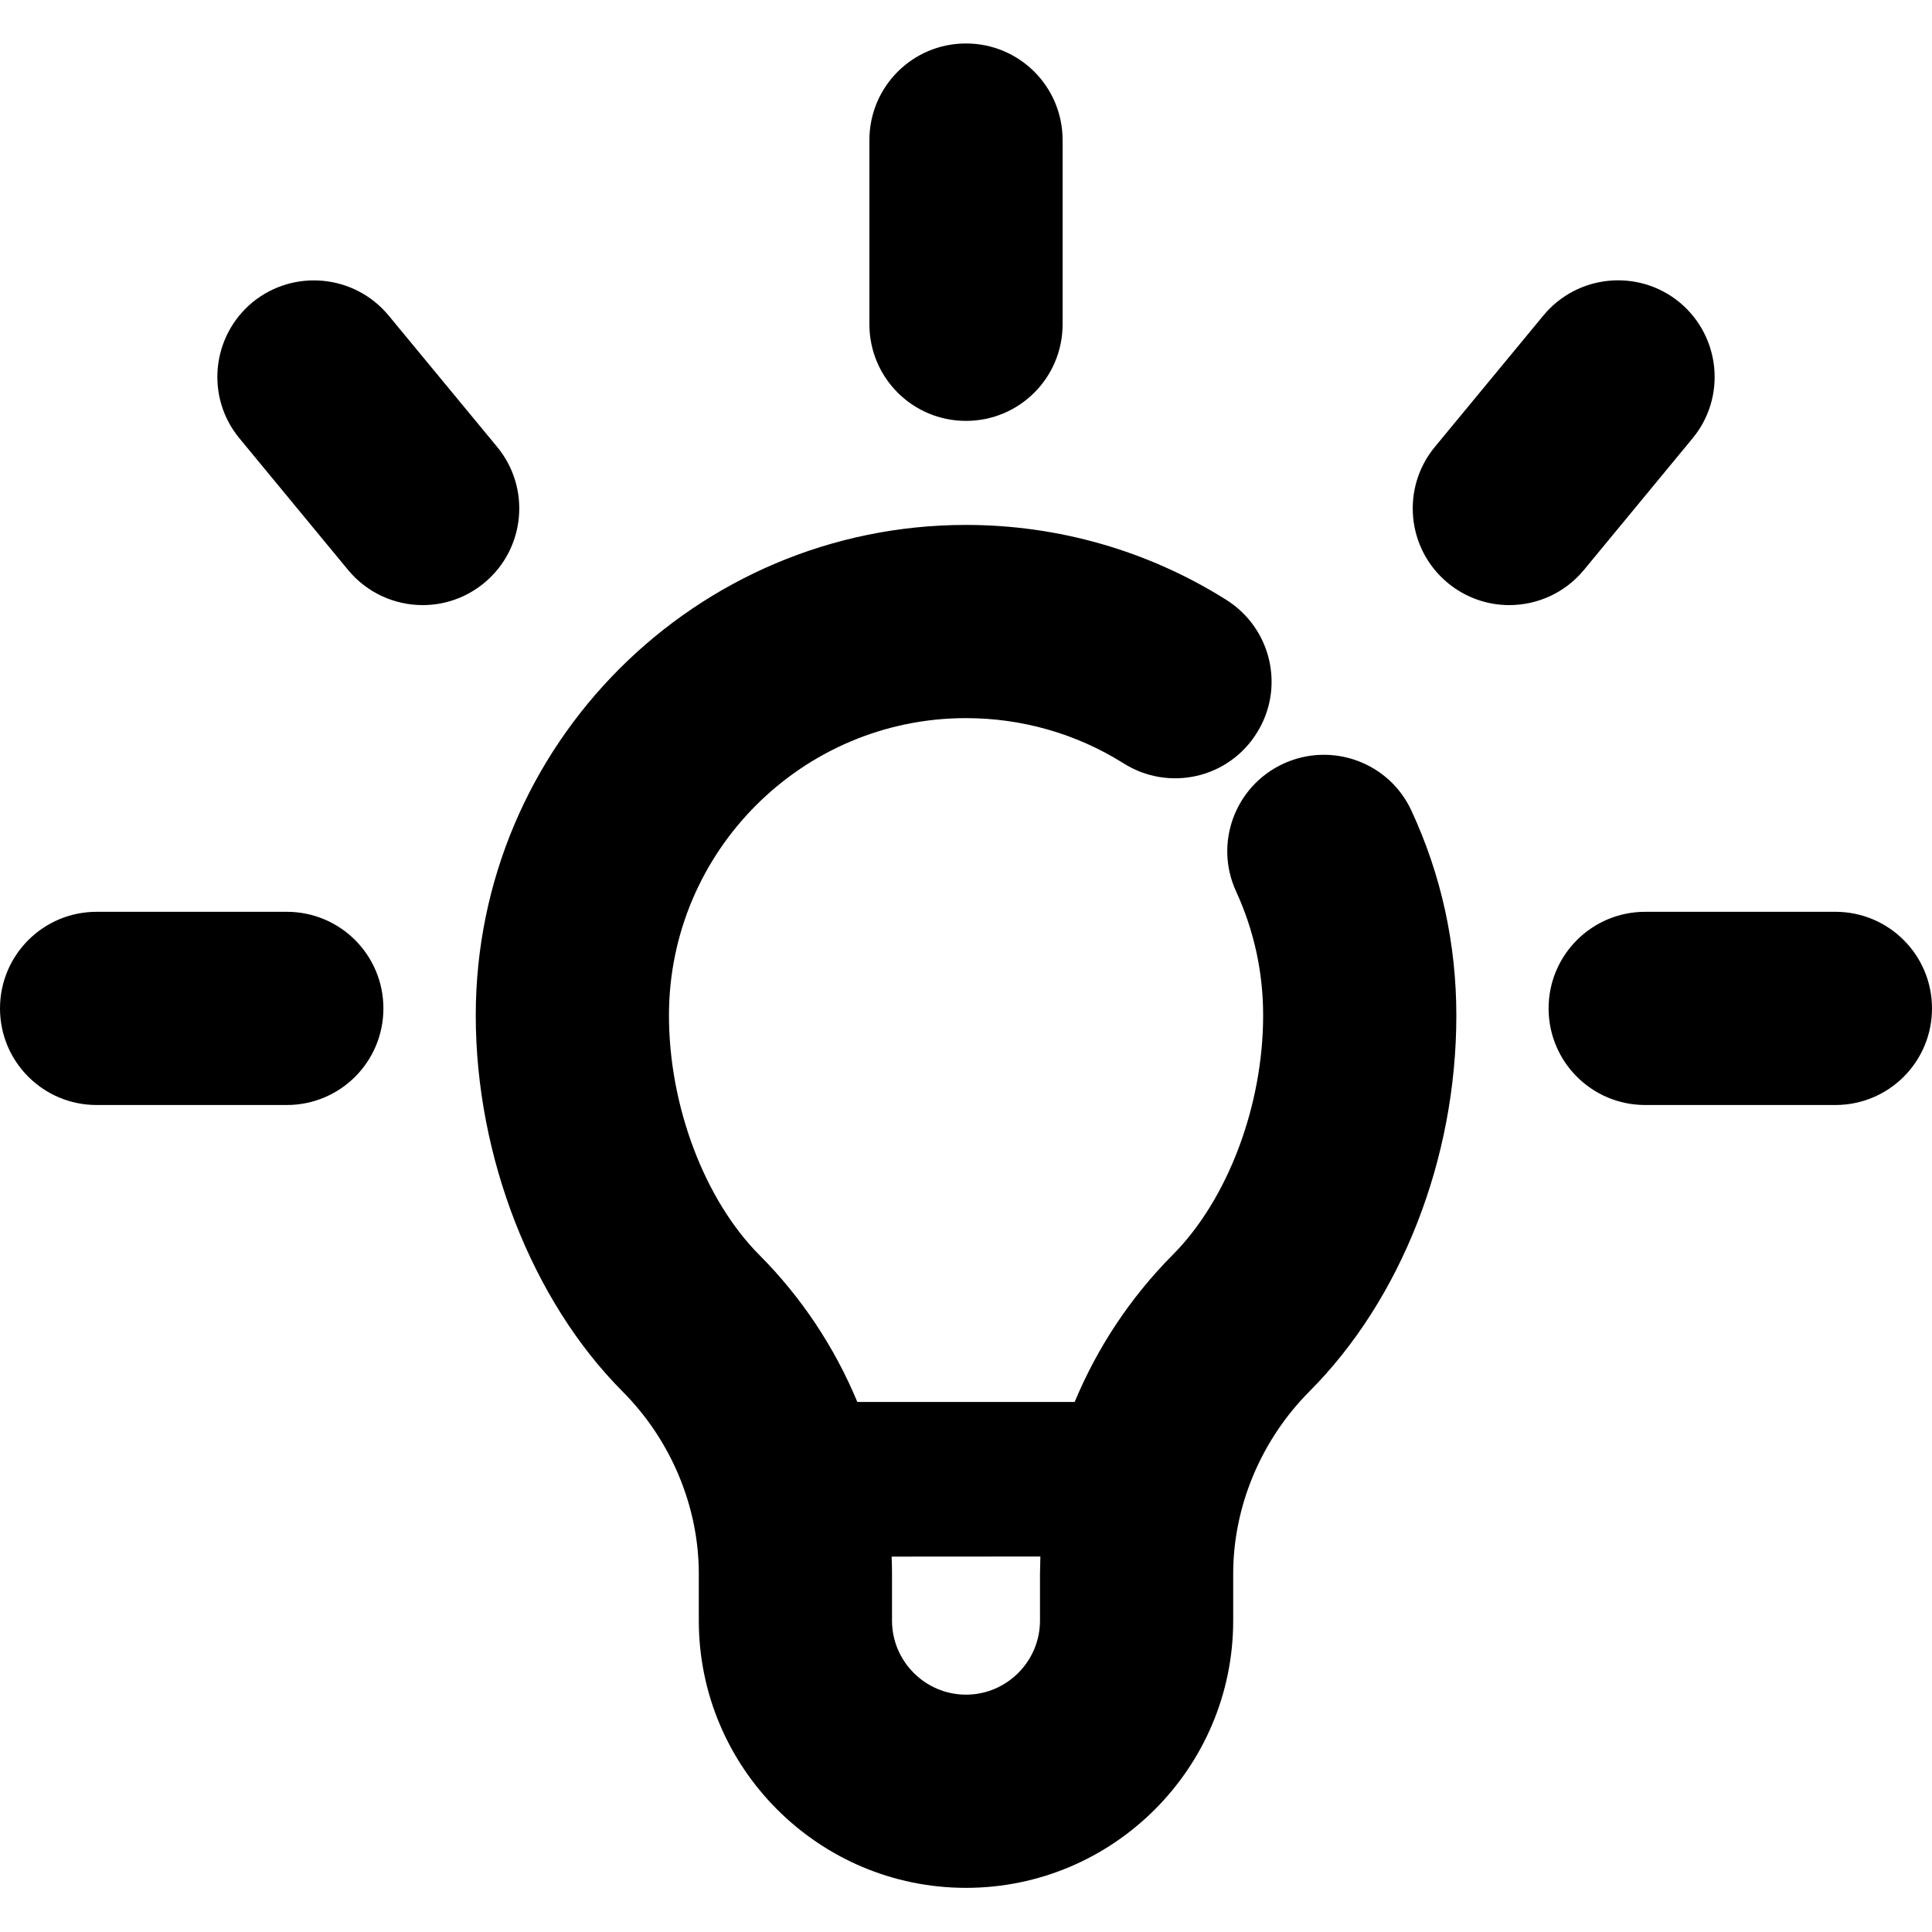 <?xml version="1.0" encoding="UTF-8"?>
<svg width="20px" height="20px" viewBox="0 0 20 20" version="1.1" xmlns="http://www.w3.org/2000/svg" xmlns:xlink="http://www.w3.org/1999/xlink">
    <title>Icon/24/Tooltips</title>
    <g id="Design-System" stroke="none" stroke-width="1" fill="none" fill-rule="evenodd">
        <g id="Icon" transform="translate(-162, -606)">
            <g id="Icon/24/Tooltips" transform="translate(160, 604)">
                <rect id="Rectangle" x="0" y="0" width="24" height="24"></rect>
                <path d="M12,7.434 C12.956,7.434 13.889,7.702 14.695,8.21 C15.163,8.505 15.304,9.121 15.01,9.588 C14.716,10.059 14.099,10.197 13.631,9.902 C13.143,9.595 12.579,9.434 12,9.434 C10.305,9.434 8.925,10.813 8.925,12.512 C8.925,13.447 9.293,14.421 9.861,14.992 C10.298,15.43 10.641,15.95 10.875,16.513 L13.125,16.513 C13.359,15.95 13.702,15.431 14.138,14.992 C14.708,14.421 15.076,13.447 15.076,12.512 C15.076,12.065 14.982,11.634 14.797,11.23 C14.565,10.729 14.785,10.136 15.287,9.905 C15.789,9.675 16.383,9.893 16.613,10.396 C16.921,11.062 17.076,11.774 17.076,12.512 C17.076,13.993 16.508,15.448 15.555,16.404 C15.054,16.907 14.766,17.596 14.766,18.291 L14.766,18.776 C14.766,20.302 13.525,21.543 12,21.543 C10.475,21.543 9.234,20.302 9.234,18.776 L9.234,18.291 C9.234,17.596 8.946,16.907 8.444,16.404 C7.507,15.463 6.925,13.972 6.925,12.512 C6.925,9.711 9.201,7.434 12,7.434 Z M12.77,18.113 L11.23,18.114 C11.233,18.173 11.234,18.232 11.234,18.291 L11.234,18.776 C11.234,19.198 11.578,19.543 12,19.543 C12.422,19.543 12.766,19.198 12.766,18.776 L12.766,18.291 L12.77,18.113 Z M4.969,11.439 C5.522,11.439 5.969,11.886 5.969,12.439 C5.969,12.992 5.522,13.439 4.969,13.439 L3,13.439 C2.448,13.439 2,12.992 2,12.439 C2,11.886 2.448,11.439 3,11.439 L4.969,11.439 Z M21,11.439 C21.553,11.439 22,11.886 22,12.439 C22,12.992 21.553,13.439 21,13.439 L19.031,13.439 C18.479,13.439 18.031,12.992 18.031,12.439 C18.031,11.886 18.479,11.439 19.031,11.439 L21,11.439 Z M6.022,5.265 L7.147,6.627 C7.498,7.053 7.438,7.683 7.012,8.035 C6.825,8.189 6.6,8.264 6.376,8.264 C6.088,8.264 5.802,8.14 5.604,7.901 L4.479,6.538 C4.127,6.113 4.188,5.483 4.613,5.13 C5.04,4.78 5.67,4.841 6.022,5.265 Z M19.387,5.13 C19.812,5.483 19.873,6.113 19.521,6.538 L18.396,7.901 C18.198,8.14 17.912,8.264 17.624,8.264 C17.4,8.264 17.175,8.189 16.988,8.035 C16.562,7.683 16.502,7.053 16.853,6.627 L17.978,5.265 C18.33,4.84 18.96,4.779 19.387,5.13 Z M12,2.45 C12.553,2.45 13,2.897 13,3.45 L13,5.357 C13,5.91 12.553,6.357 12,6.357 C11.447,6.357 11,5.91 11,5.357 L11,3.45 C11,2.897 11.447,2.45 12,2.45 Z" id="Combined-Shape" fill="#000000" fill-rule="nonzero"></path>
            </g>
        </g>
    </g>
</svg>
